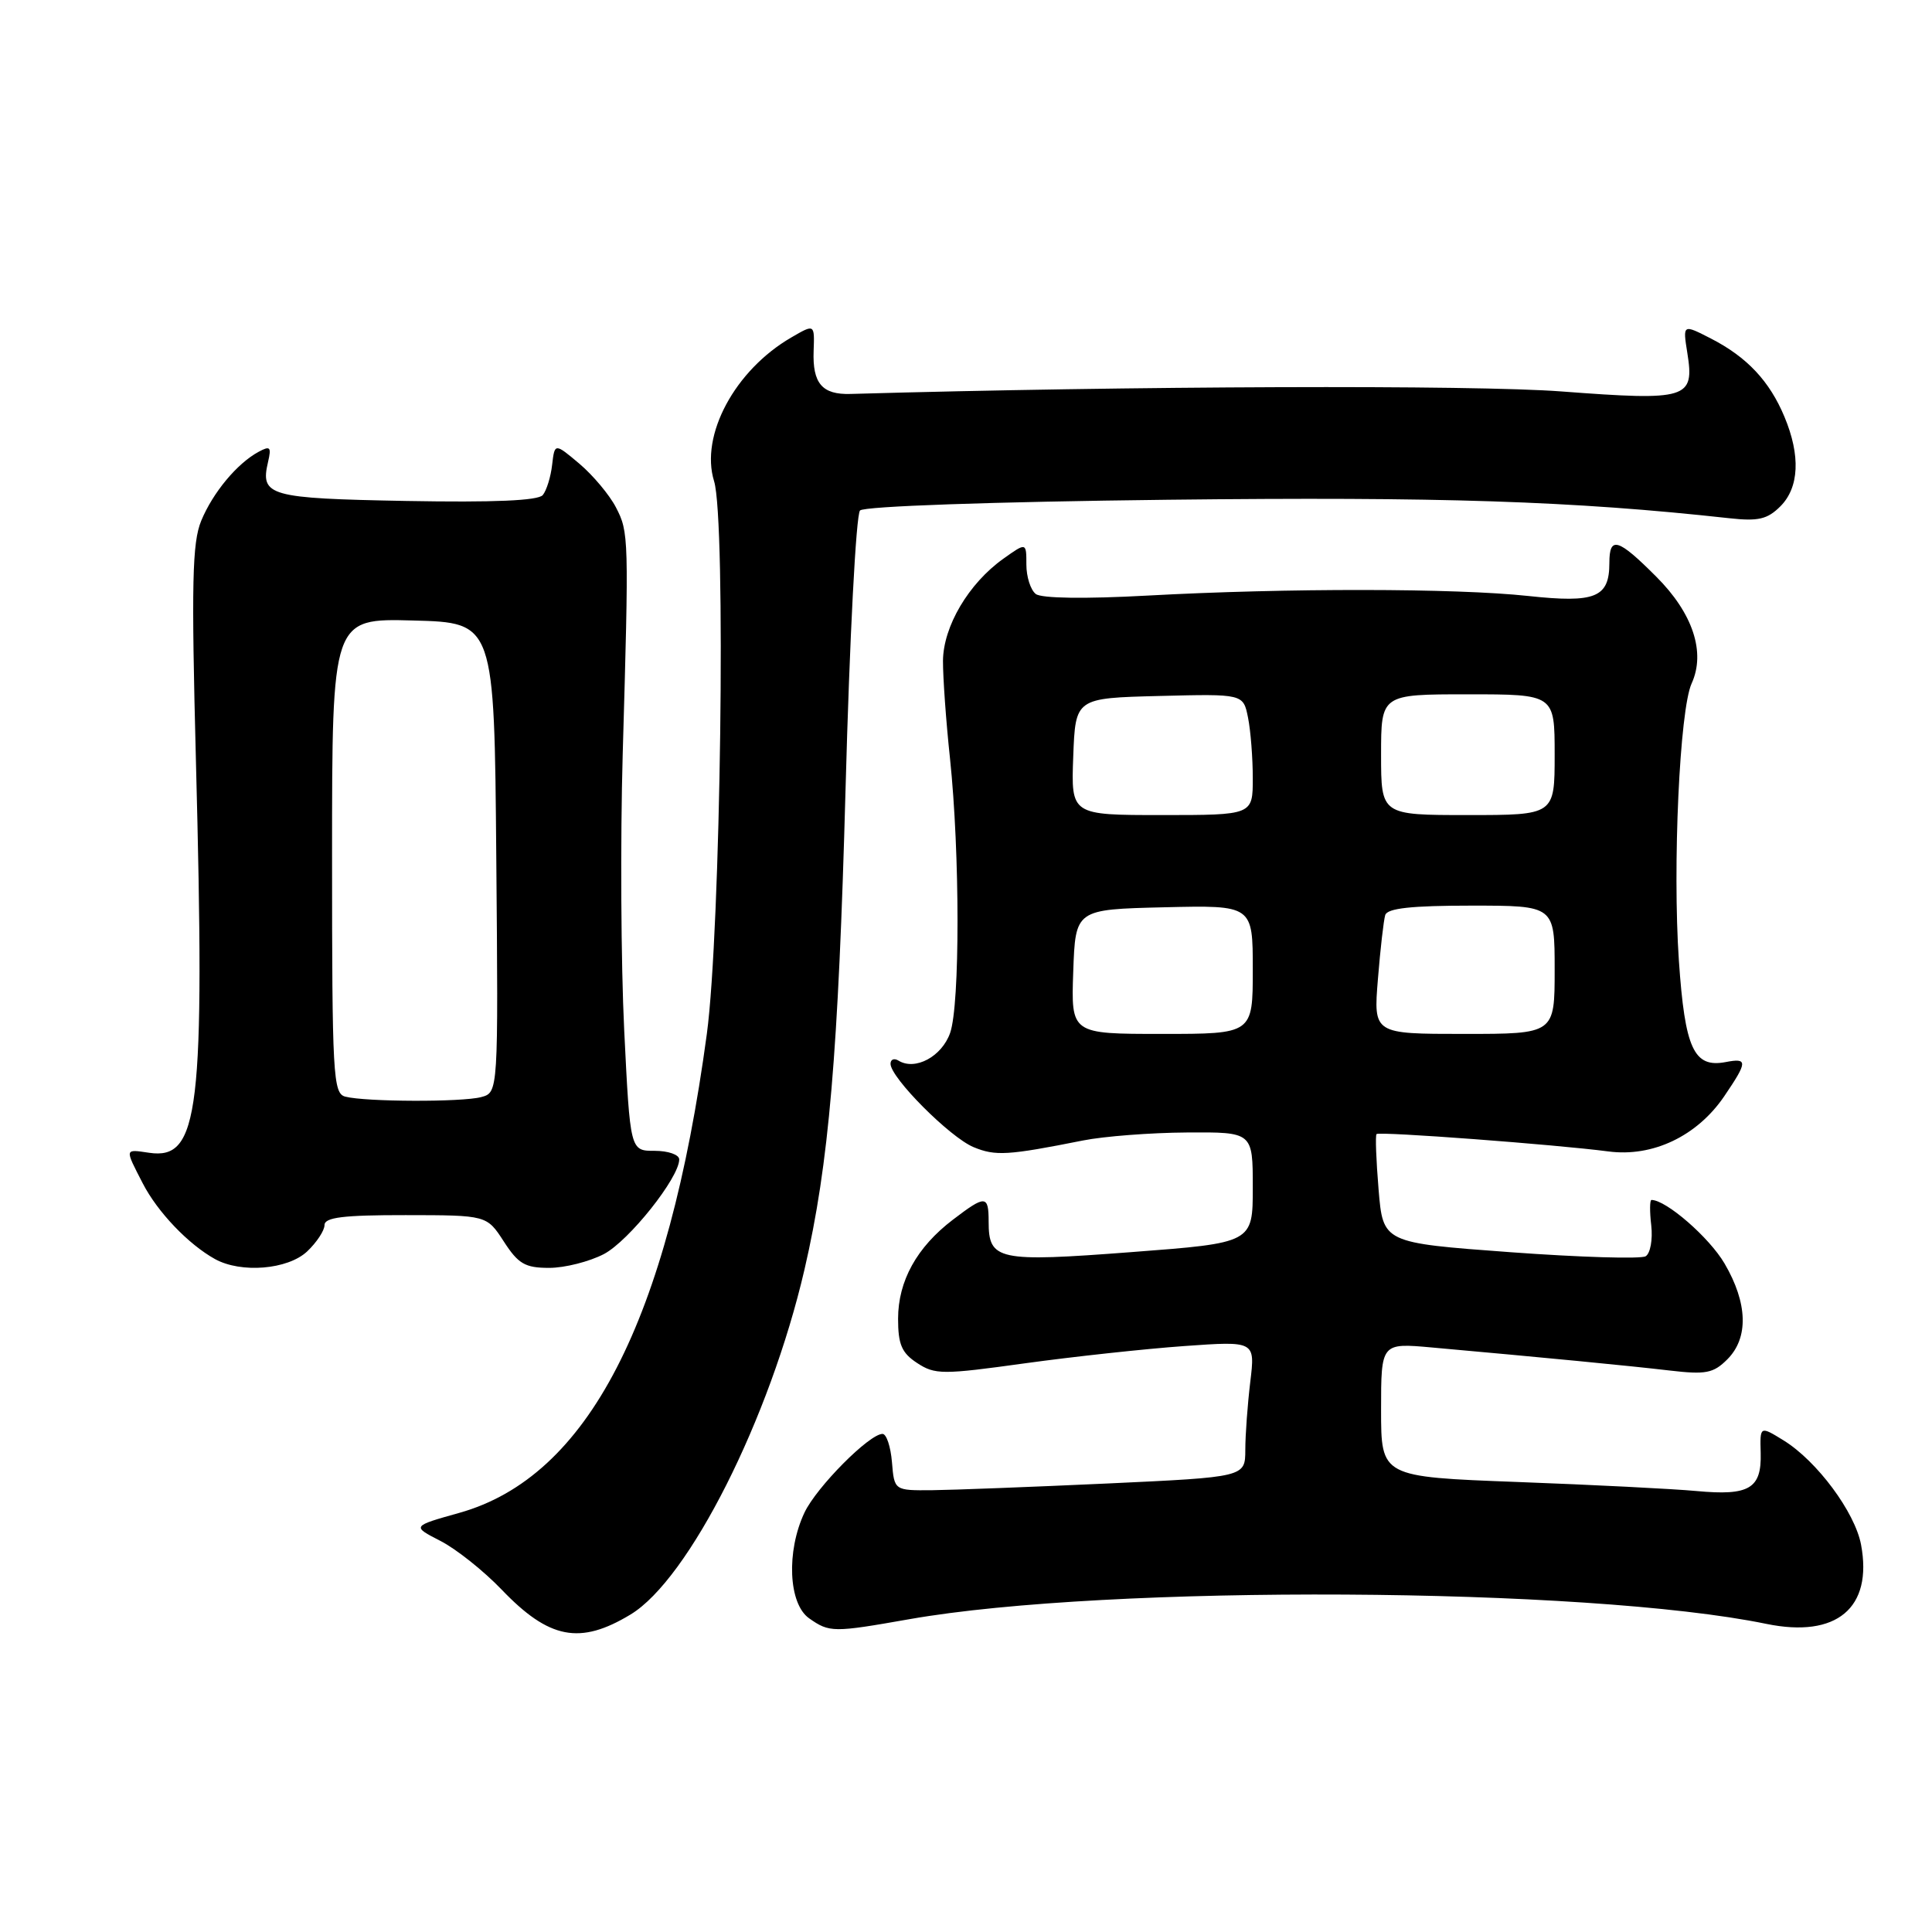 <?xml version="1.0" encoding="UTF-8" standalone="no"?>
<!DOCTYPE svg PUBLIC "-//W3C//DTD SVG 1.1//EN" "http://www.w3.org/Graphics/SVG/1.1/DTD/svg11.dtd" >
<svg xmlns="http://www.w3.org/2000/svg" xmlns:xlink="http://www.w3.org/1999/xlink" version="1.1" viewBox="0 0 256 256">
 <g >
 <path fill="currentColor"
d=" M 83.55 213.93 C 91.29 209.25 102.01 187.99 106.60 168.21 C 109.83 154.30 111.09 139.57 112.04 104.55 C 112.58 84.50 113.43 68.17 113.96 67.64 C 114.52 67.08 131.46 66.49 154.71 66.22 C 190.94 65.81 208.37 66.38 229.16 68.67 C 232.98 69.09 234.19 68.81 235.91 67.09 C 238.40 64.60 238.60 60.37 236.45 55.23 C 234.48 50.50 231.48 47.31 226.73 44.87 C 222.97 42.94 222.97 42.94 223.58 46.77 C 224.55 52.85 223.62 53.13 206.92 51.87 C 195.19 50.98 149.86 51.14 112.69 52.20 C 108.94 52.31 107.65 50.80 107.81 46.50 C 107.94 42.92 107.94 42.92 104.86 44.71 C 97.37 49.05 92.74 57.69 94.62 63.76 C 96.22 68.91 95.50 123.33 93.66 137.00 C 88.51 175.13 77.89 195.68 60.87 200.46 C 54.56 202.23 54.56 202.23 58.36 204.18 C 60.45 205.25 64.09 208.15 66.46 210.62 C 72.76 217.20 76.84 217.99 83.55 213.93 Z  M 120.50 214.55 C 146.77 209.93 210.26 210.27 234.04 215.17 C 243.36 217.09 248.17 213.07 246.60 204.68 C 245.79 200.37 240.76 193.60 236.35 190.87 C 233.20 188.93 233.20 188.93 233.30 192.53 C 233.43 197.25 231.79 198.22 224.81 197.57 C 221.69 197.28 211.00 196.74 201.06 196.37 C 183.00 195.69 183.00 195.69 183.00 186.82 C 183.00 177.94 183.00 177.94 189.75 178.55 C 204.49 179.87 215.98 180.98 221.23 181.60 C 226.03 182.16 227.03 181.97 228.88 180.12 C 231.72 177.28 231.59 172.68 228.51 167.42 C 226.49 163.97 220.77 159.00 218.83 159.00 C 218.60 159.00 218.58 160.52 218.80 162.38 C 219.01 164.24 218.68 166.08 218.06 166.46 C 217.45 166.84 209.36 166.60 200.10 165.92 C 183.26 164.68 183.26 164.68 182.67 157.63 C 182.35 153.76 182.22 150.44 182.40 150.27 C 182.76 149.90 206.18 151.66 213.11 152.57 C 218.99 153.35 224.88 150.54 228.47 145.26 C 231.59 140.67 231.61 140.16 228.66 140.73 C 224.44 141.53 223.26 138.97 222.46 127.28 C 221.61 114.77 222.56 94.05 224.15 90.56 C 226.03 86.44 224.32 81.26 219.46 76.41 C 214.38 71.32 213.25 70.99 213.25 74.59 C 213.25 79.18 211.41 79.93 202.50 78.97 C 192.87 77.93 170.47 77.91 152.00 78.92 C 143.77 79.37 138.01 79.29 137.25 78.71 C 136.56 78.18 136.00 76.43 136.00 74.81 C 136.00 71.86 136.00 71.86 132.94 74.04 C 128.34 77.32 124.99 83.00 124.95 87.56 C 124.94 89.73 125.35 95.55 125.88 100.50 C 127.20 113.06 127.21 133.08 125.90 136.86 C 124.80 140.00 121.27 141.90 119.06 140.54 C 118.48 140.18 118.00 140.37 118.00 140.96 C 118.00 142.80 125.88 150.71 129.00 152.00 C 131.90 153.20 133.51 153.11 143.50 151.12 C 146.25 150.57 152.44 150.09 157.25 150.06 C 166.00 150.00 166.00 150.00 166.00 157.34 C 166.00 164.69 166.00 164.69 149.93 165.91 C 132.21 167.26 131.00 167.00 131.00 161.88 C 131.00 158.34 130.58 158.32 126.26 161.62 C 121.48 165.26 119.01 169.73 119.00 174.73 C 119.00 178.15 119.48 179.27 121.53 180.61 C 123.89 182.16 124.90 182.16 135.78 180.65 C 142.23 179.76 151.73 178.73 156.91 178.36 C 166.32 177.69 166.32 177.69 165.67 183.09 C 165.31 186.07 165.01 190.13 165.01 192.11 C 165.00 195.72 165.00 195.72 146.75 196.57 C 136.71 197.03 126.25 197.43 123.50 197.46 C 118.50 197.50 118.50 197.50 118.19 193.75 C 118.02 191.69 117.46 190.00 116.94 190.00 C 115.19 190.00 108.21 197.03 106.60 200.42 C 104.17 205.56 104.47 212.52 107.22 214.44 C 109.91 216.33 110.41 216.33 120.50 214.55 Z  M 40.69 165.83 C 41.96 164.63 43.00 163.05 43.00 162.33 C 43.00 161.31 45.48 161.00 53.75 161.01 C 64.50 161.02 64.50 161.02 66.76 164.51 C 68.68 167.48 69.58 168.00 72.77 168.00 C 74.84 168.00 78.10 167.17 80.02 166.17 C 83.34 164.42 90.00 156.05 90.00 153.63 C 90.00 153.00 88.54 152.49 86.75 152.49 C 83.50 152.50 83.50 152.50 82.71 136.50 C 82.28 127.70 82.19 111.28 82.51 100.00 C 83.34 71.13 83.33 70.53 81.61 67.22 C 80.76 65.58 78.59 62.99 76.79 61.46 C 73.50 58.69 73.50 58.69 73.16 61.59 C 72.98 63.19 72.42 64.99 71.92 65.60 C 71.30 66.34 65.44 66.59 53.83 66.38 C 35.59 66.04 34.46 65.72 35.52 61.20 C 35.98 59.23 35.80 59.04 34.28 59.86 C 31.42 61.40 28.21 65.26 26.66 69.01 C 25.47 71.91 25.35 77.26 25.96 100.77 C 27.17 147.32 26.41 153.73 19.77 152.75 C 16.48 152.27 16.51 152.12 18.91 156.79 C 20.87 160.60 24.96 164.88 28.50 166.84 C 31.96 168.74 38.12 168.23 40.69 165.83 Z  M 142.21 128.75 C 142.50 120.50 142.50 120.50 154.25 120.22 C 166.00 119.94 166.00 119.94 166.00 128.47 C 166.00 137.00 166.00 137.00 153.96 137.00 C 141.92 137.00 141.92 137.00 142.21 128.75 Z  M 182.58 129.75 C 182.90 125.76 183.34 121.94 183.55 121.25 C 183.83 120.35 187.02 120.00 194.97 120.00 C 206.00 120.00 206.00 120.00 206.00 128.50 C 206.00 137.00 206.00 137.00 193.99 137.00 C 181.99 137.00 181.99 137.00 182.58 129.75 Z  M 142.21 100.25 C 142.50 92.50 142.50 92.50 153.62 92.22 C 164.74 91.94 164.74 91.94 165.37 95.09 C 165.72 96.83 166.00 100.44 166.00 103.12 C 166.00 108.00 166.00 108.00 153.96 108.00 C 141.92 108.00 141.92 108.00 142.21 100.25 Z  M 183.00 100.00 C 183.00 92.00 183.00 92.00 194.50 92.00 C 206.00 92.00 206.00 92.00 206.00 100.00 C 206.00 108.00 206.00 108.00 194.50 108.00 C 183.00 108.00 183.00 108.00 183.00 100.00 Z  M 45.75 145.31 C 44.13 144.89 44.00 142.51 44.00 113.39 C 44.00 81.93 44.00 81.93 54.75 82.22 C 65.50 82.50 65.50 82.50 65.76 113.63 C 66.03 144.76 66.03 144.76 63.76 145.37 C 61.21 146.05 48.43 146.01 45.75 145.31 Z "/>
</g>
</svg>